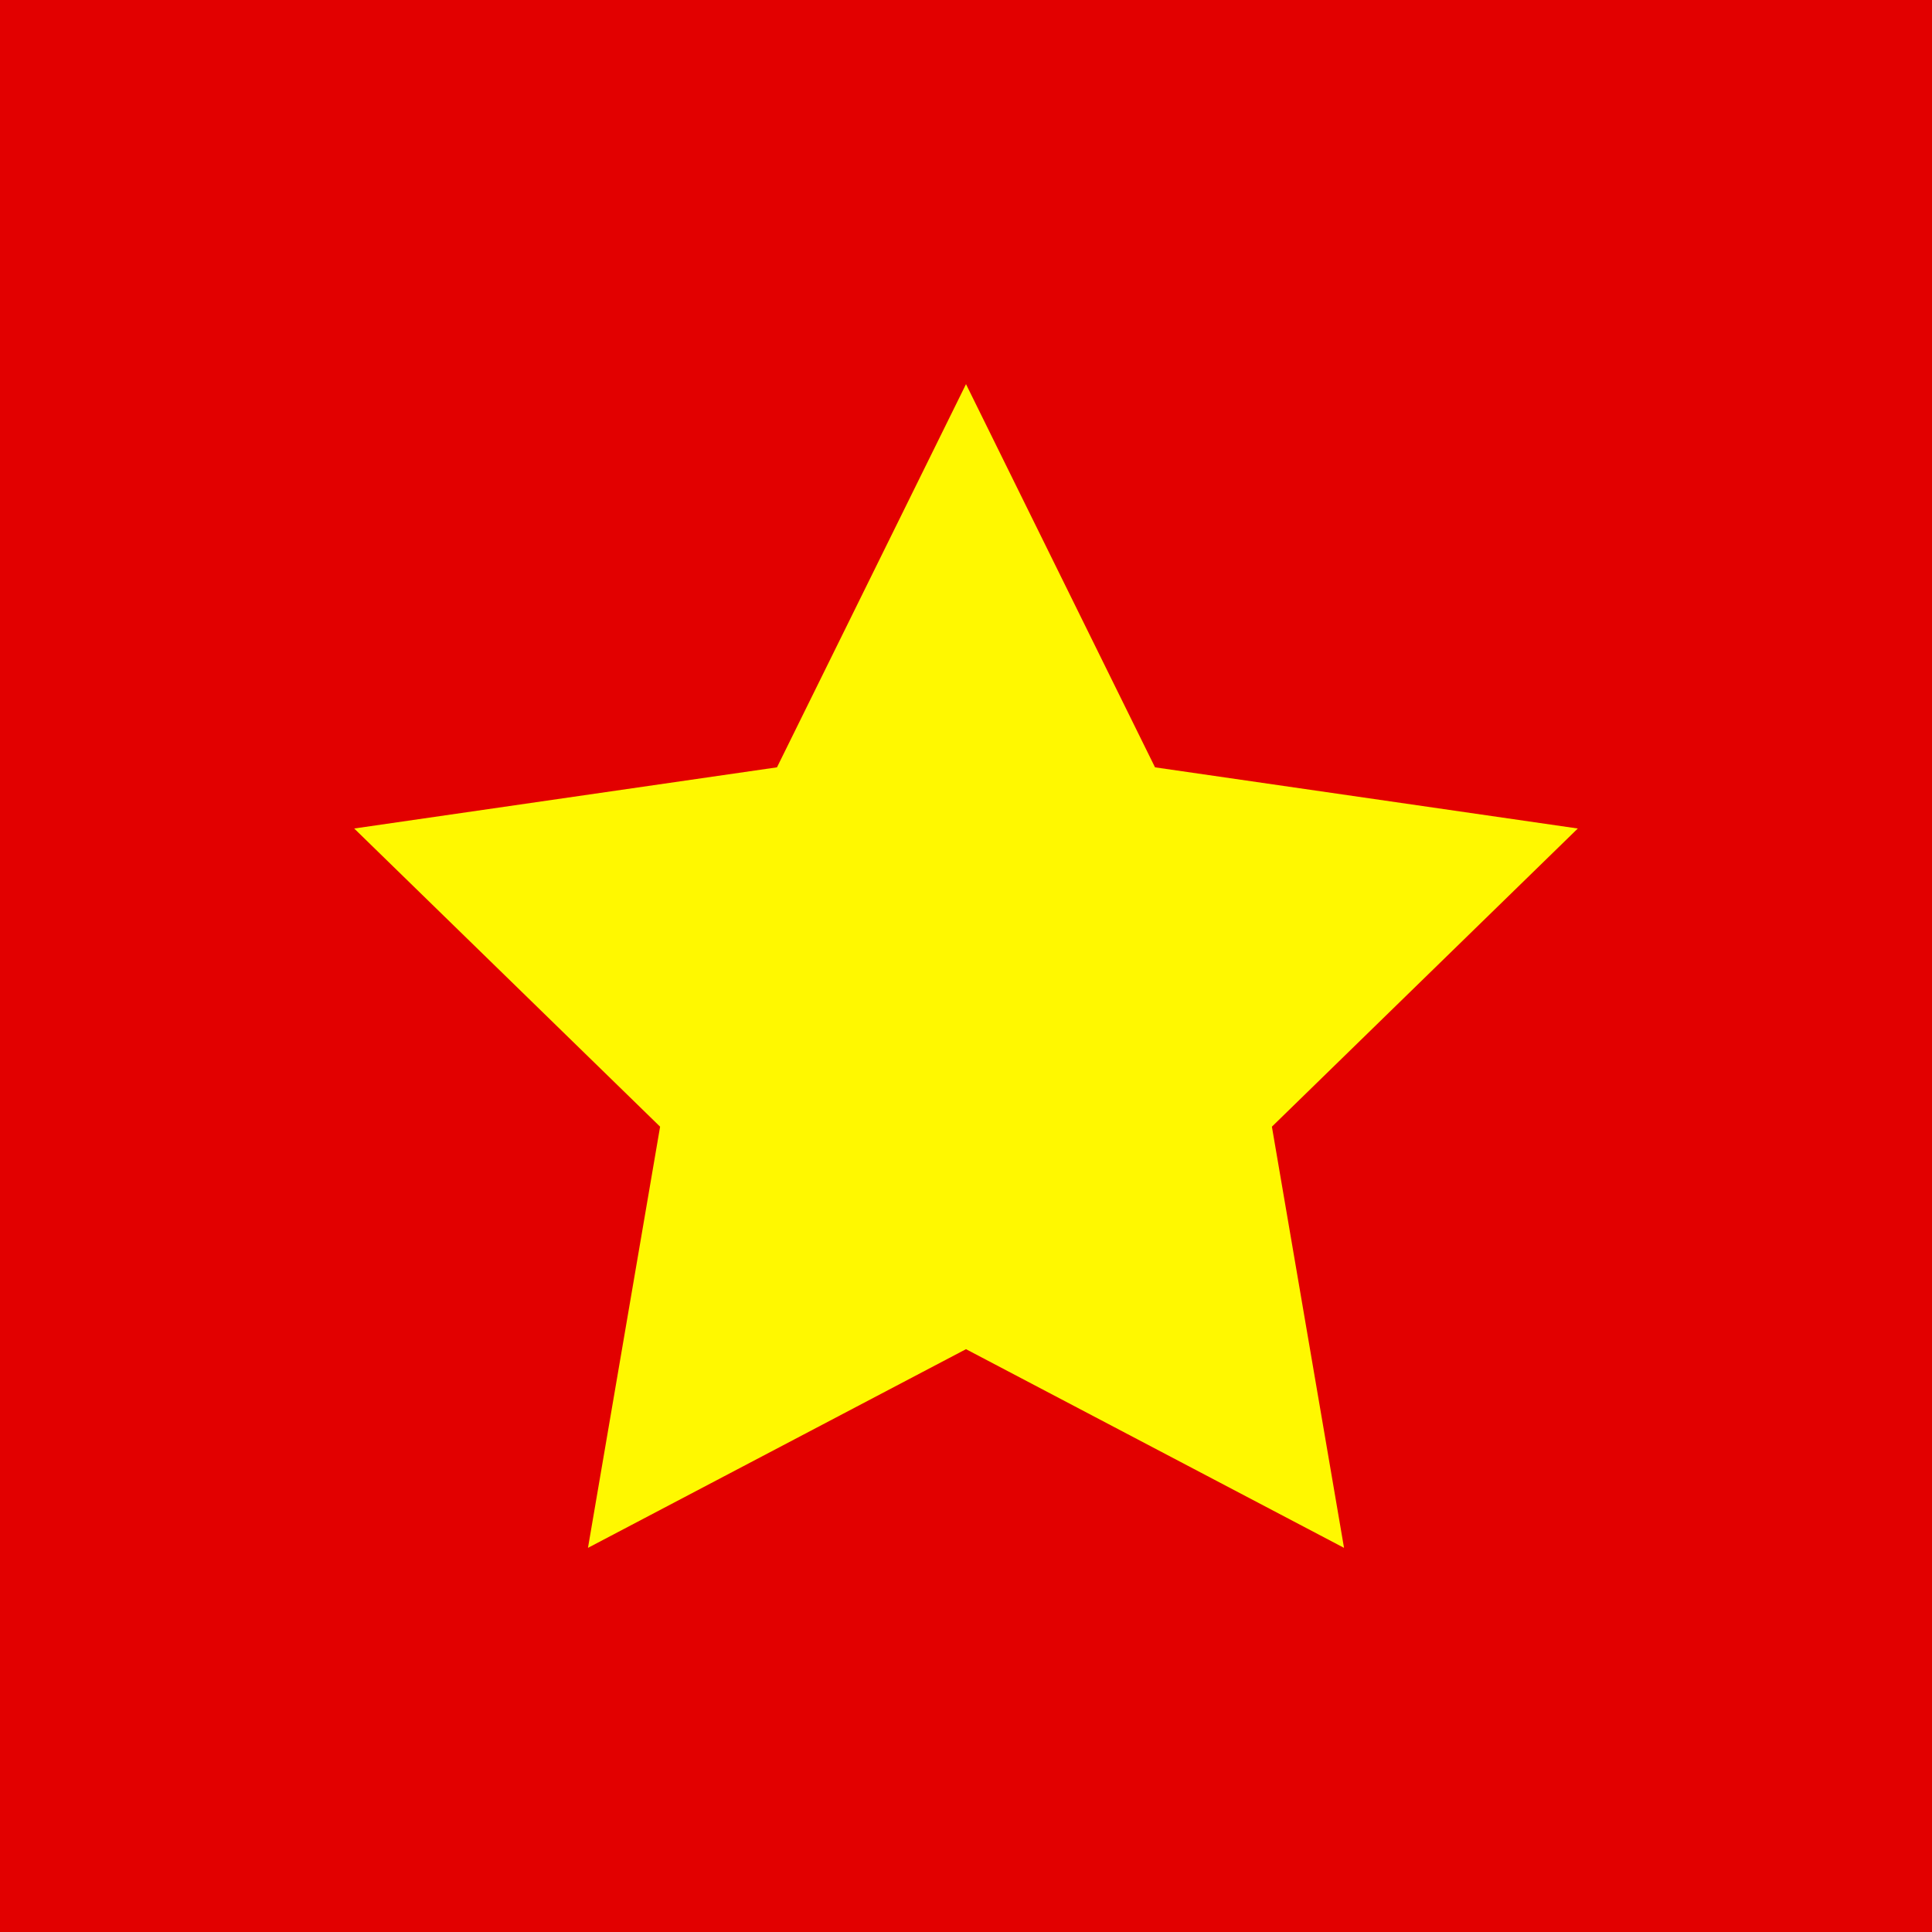 <?xml version="1.0" encoding="utf-8"?>
<!-- Generator: Adobe Illustrator 22.0.1, SVG Export Plug-In . SVG Version: 6.00 Build 0)  -->
<svg version="1.1" id="Layer_1" xmlns="http://www.w3.org/2000/svg" xmlns:xlink="http://www.w3.org/1999/xlink" x="0px" y="0px"
	 viewBox="0 0 600 600" style="enable-background:new 0 0 600 600;" xml:space="preserve">
<style type="text/css">
	.st0{fill:#E20000;}
	.st1{fill:#FFF800;}
</style>
<path class="st0" d="M0,0h600v600H0V0z"/>
<polygon class="st1" points="300,119.3 358.7,238.3 490,257.3 395,349.9 417.4,480.7 300,419 182.6,480.7 205,349.9 110,257.3 
	241.3,238.3 "/>
</svg>
